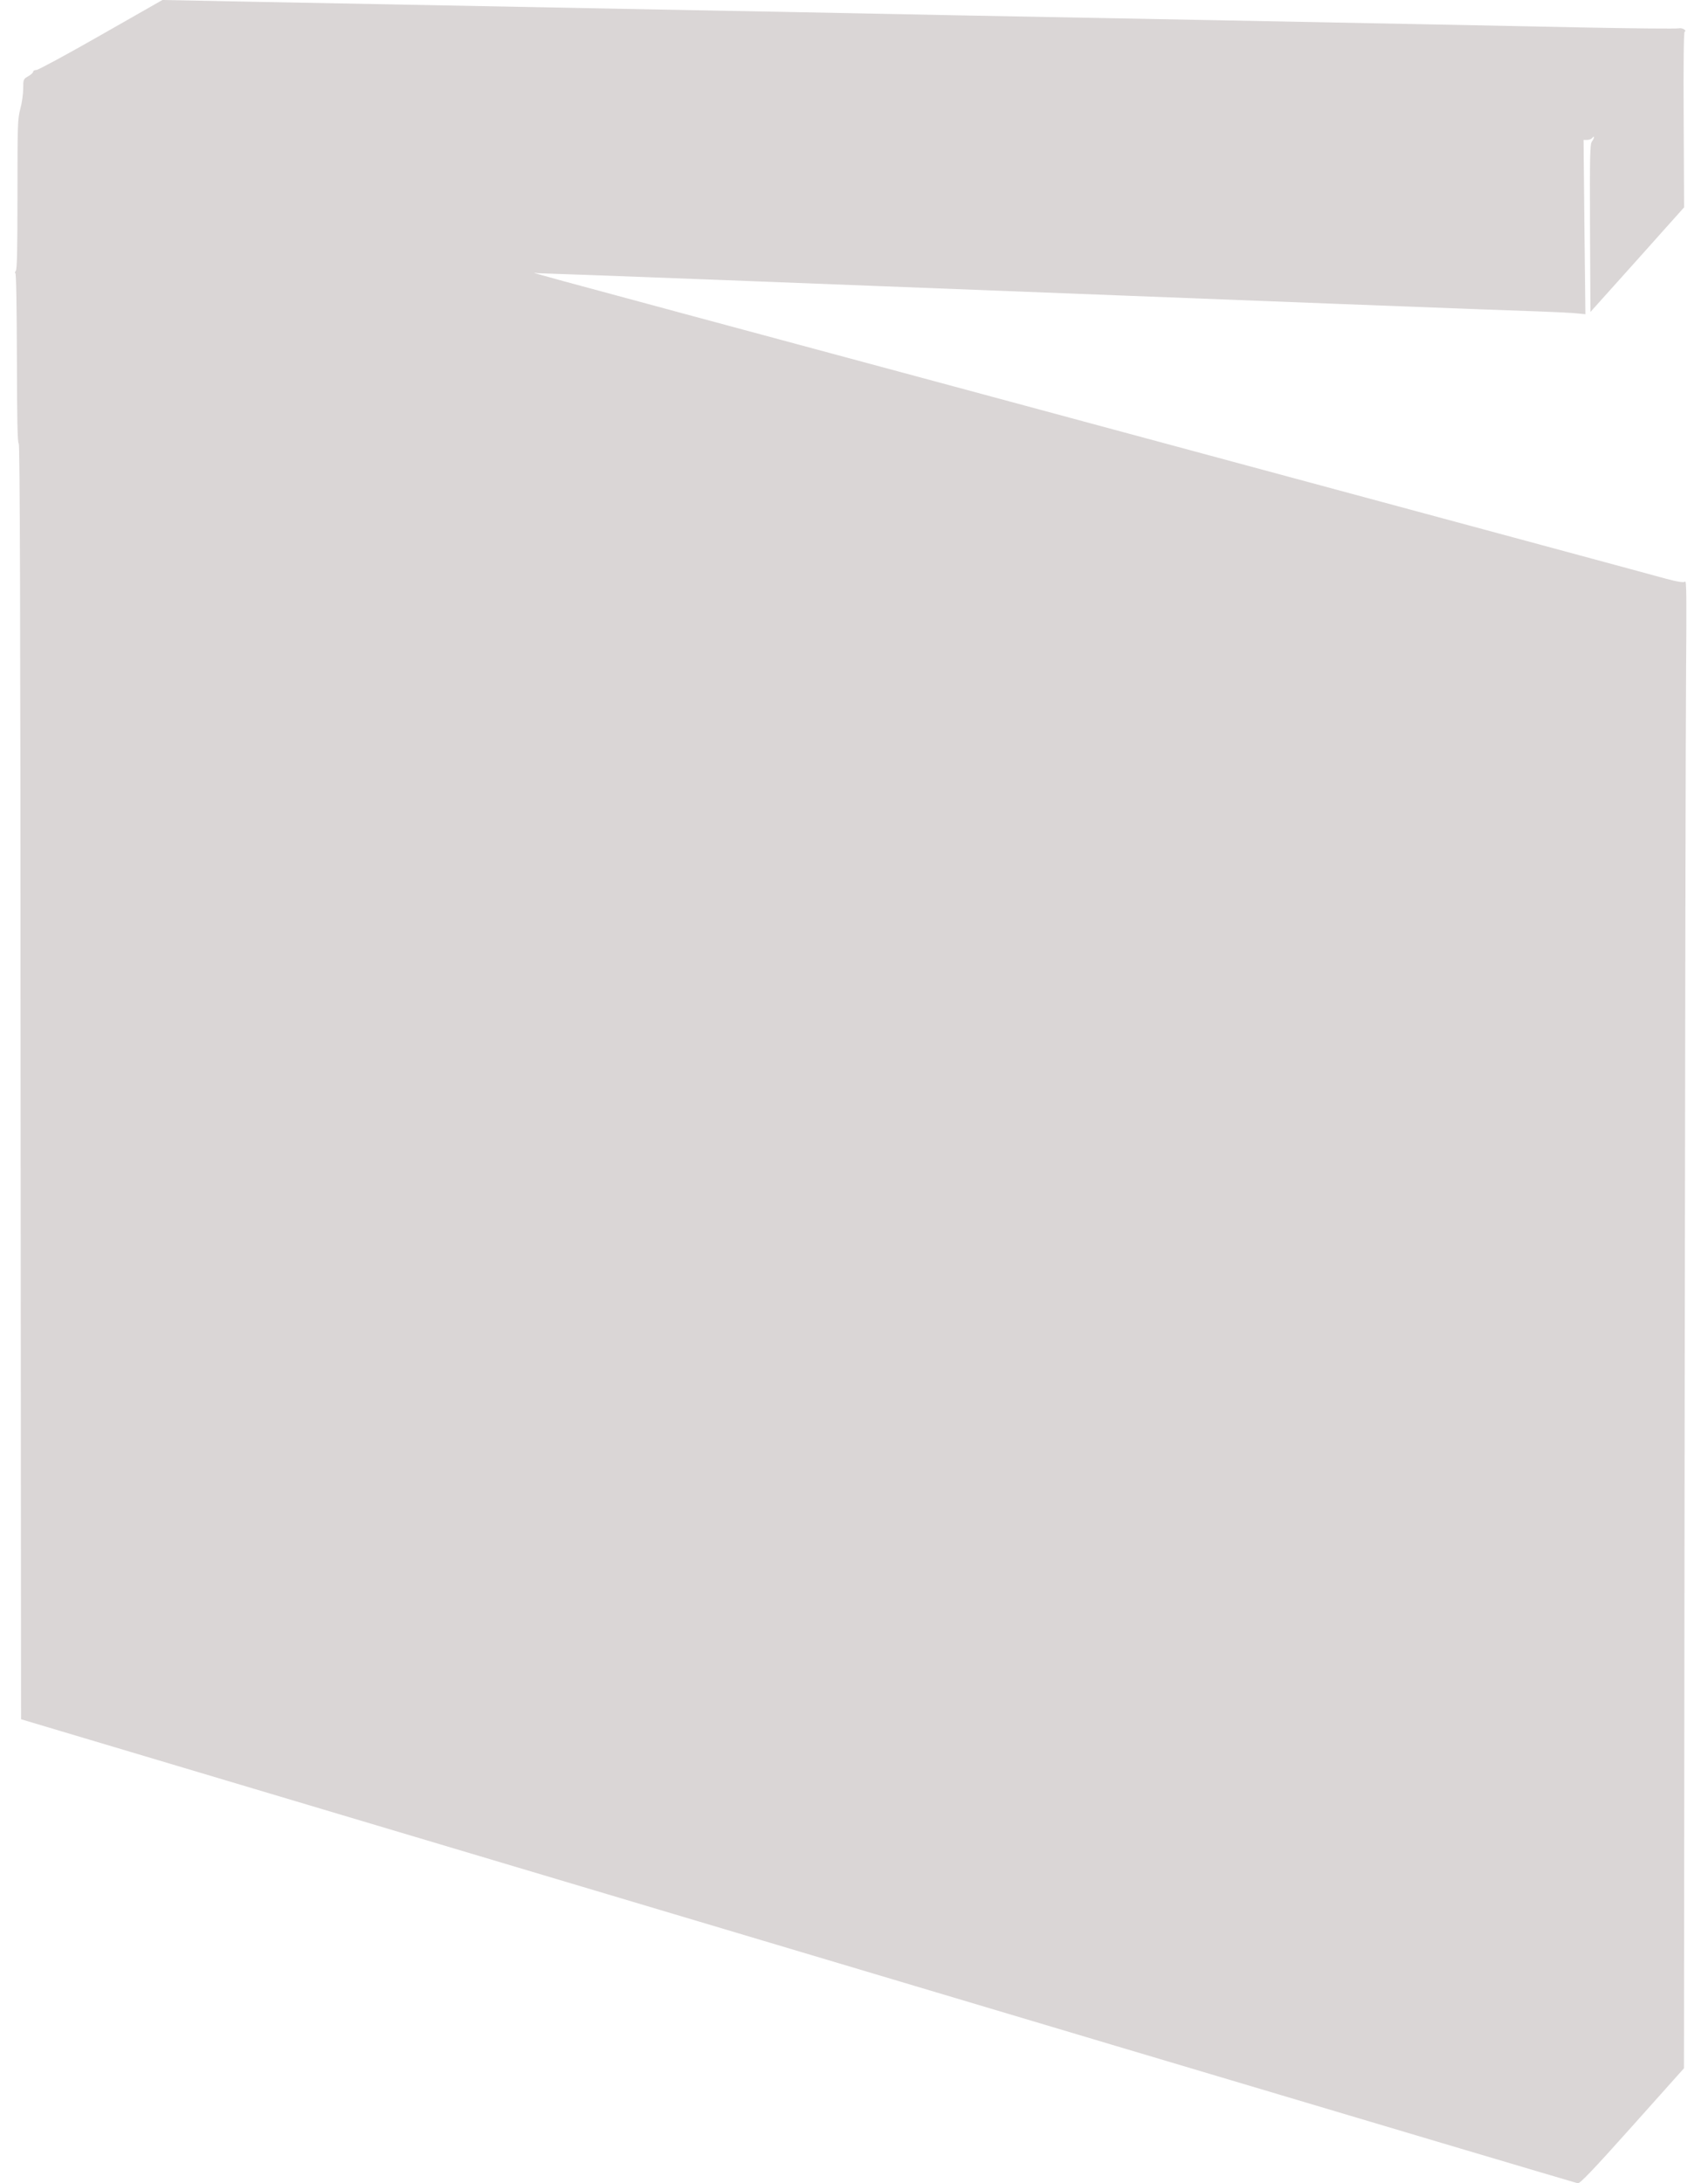 <svg width="36" height="46" viewBox="0 0 36 46" fill="none" xmlns="http://www.w3.org/2000/svg">
<path d="M2.129 0.737C1.419 1.143 0.805 1.474 0.769 1.474C0.729 1.474 0.699 1.492 0.699 1.51C0.699 1.532 0.651 1.575 0.594 1.607C0.492 1.665 0.489 1.676 0.489 1.866C0.489 1.978 0.462 2.172 0.428 2.294C0.371 2.51 0.368 2.628 0.368 4.096C0.368 5.271 0.359 5.678 0.332 5.71C0.311 5.735 0.308 5.753 0.323 5.753C0.341 5.753 0.353 6.436 0.356 7.537C0.359 8.835 0.368 9.327 0.395 9.345C0.419 9.363 0.431 12.743 0.434 22.797L0.444 36.223L7.171 38.23C10.87 39.334 18.238 41.531 23.544 43.113C28.85 44.695 33.221 45.993 33.257 46C33.305 46.004 33.591 45.705 34.407 44.792L35.493 43.577L35.508 29.816C35.517 22.247 35.529 15.192 35.538 14.135C35.55 12.589 35.547 12.222 35.517 12.254C35.49 12.279 35.367 12.261 35.102 12.19C34.894 12.132 34.238 11.956 33.642 11.794C33.046 11.632 32.206 11.406 31.776 11.29C30.819 11.032 30.897 11.053 20.128 8.148C9.982 5.415 11.258 5.764 11.36 5.757C11.405 5.757 13.112 5.818 15.153 5.897C27.55 6.379 31.746 6.541 32.453 6.562C32.775 6.573 33.124 6.591 33.23 6.602L33.416 6.62L33.395 4.782L33.377 2.948H33.45C33.492 2.948 33.54 2.931 33.561 2.905C33.615 2.841 33.606 2.913 33.552 2.984C33.513 3.038 33.507 3.276 33.513 4.807L33.522 6.573L34.509 5.473L35.496 4.369L35.487 2.524C35.481 1.323 35.487 0.68 35.508 0.669C35.562 0.64 35.451 0.579 35.382 0.597C35.346 0.608 34.446 0.6 33.38 0.579C31.442 0.539 29.471 0.5 25.892 0.431C24.841 0.41 23.156 0.378 22.145 0.36C21.136 0.342 19.457 0.309 18.412 0.288C17.371 0.266 15.682 0.234 14.665 0.216C11.318 0.151 9.049 0.108 7.171 0.072C6.153 0.054 4.892 0.029 4.371 0.018L3.423 -6.98412e-07L2.129 0.737Z" fill="#DAD6D6"/>
</svg>
